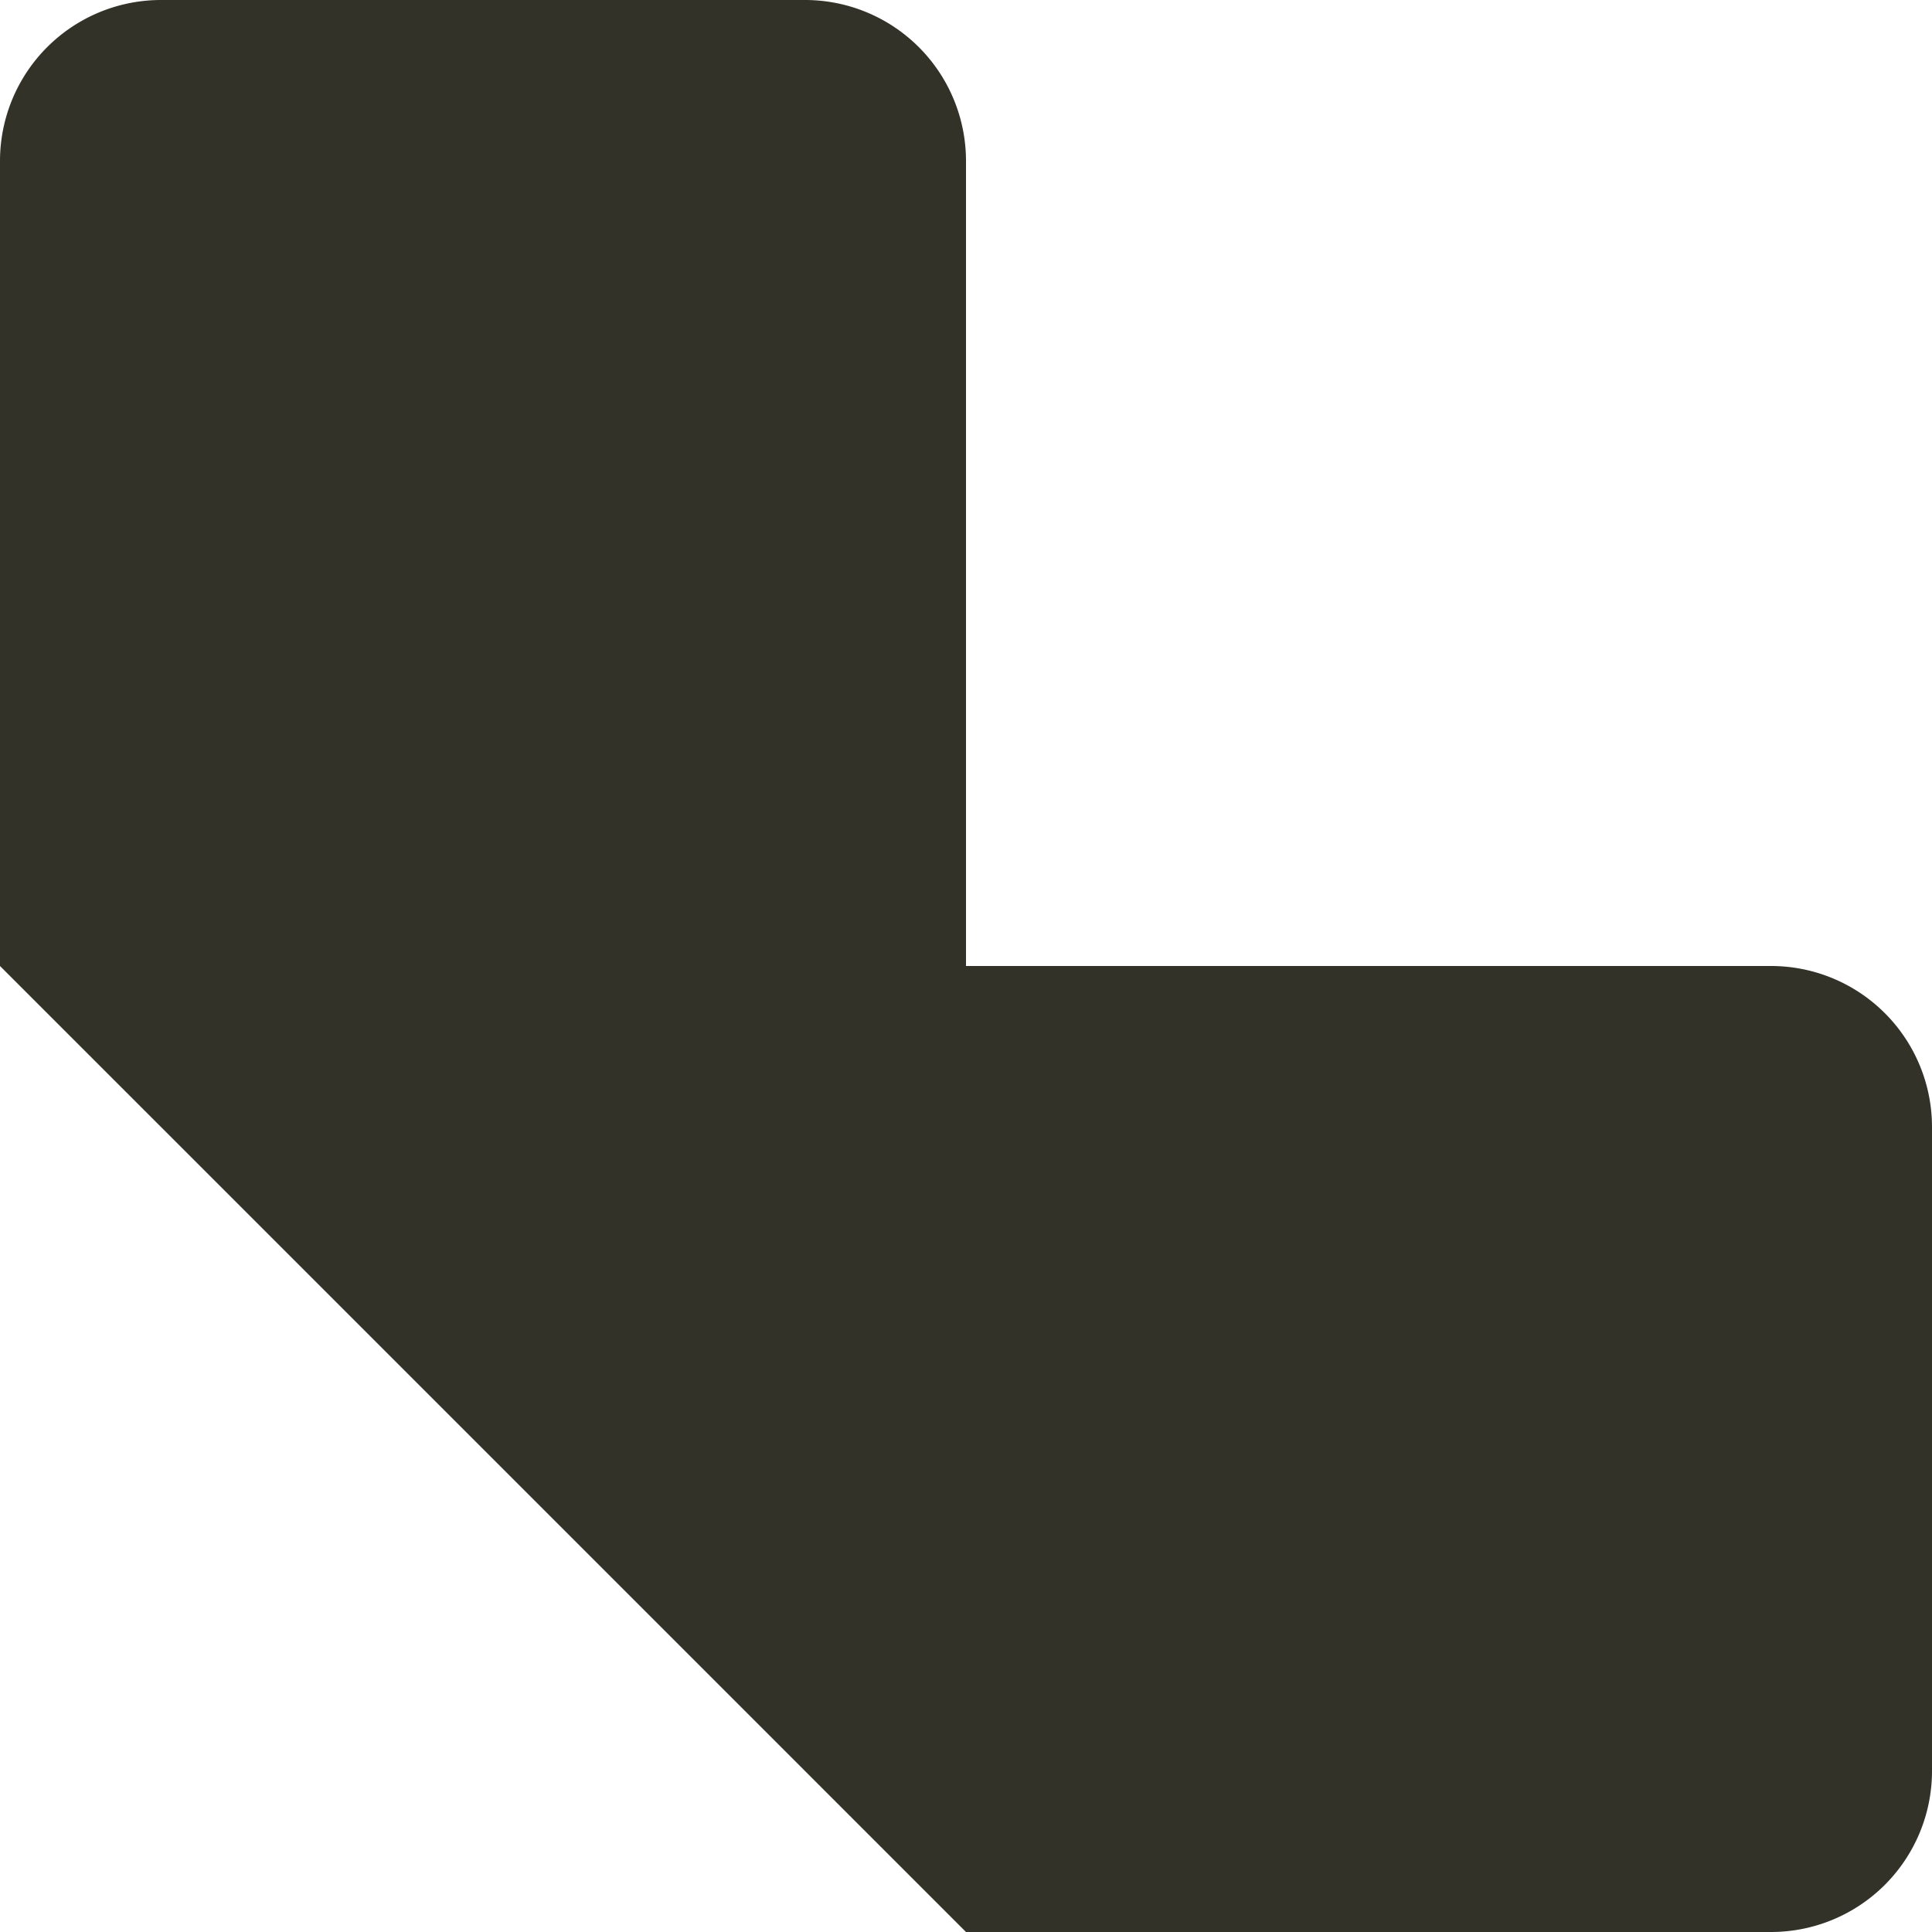 <svg width="42" height="42" viewBox="0 0 42 42" xmlns="http://www.w3.org/2000/svg"><title>♥️ Corner L</title><g id="Symbols" fill="none" fill-rule="evenodd"><g id="Blocks/Hero/Home" transform="translate(-42 -600)" fill="#323228"><g id="Icons/Corner/Black" transform="translate(42 600)"><path d="M3.5 42h14a3.5 3.5 0 0 0 3.5-3.5V21h17.5a3.5 3.5 0 0 0 3.5-3.5v-14A3.5 3.5 0 0 0 38.5 0H21L0 21v17.5A3.5 3.5 0 0 0 3.5 42" id="Corner" transform="rotate(-90 21 21)"/></g></g></g></svg>